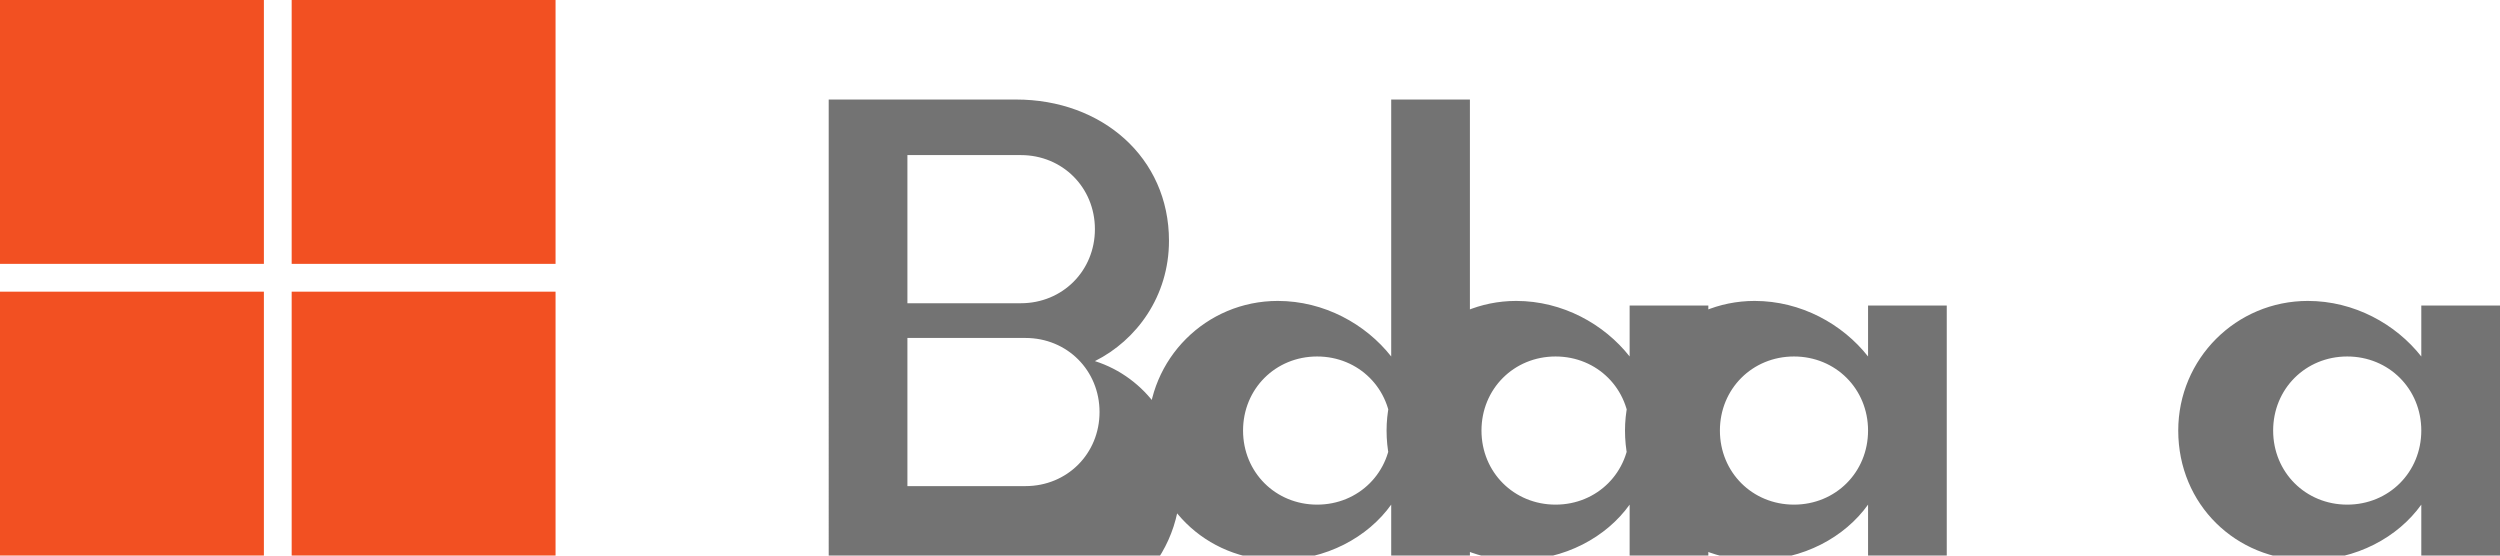 <?xml version="1.0" encoding="UTF-8"?>
<svg width="108" height="24" viewBox="0 0 108 24" xmlns="http://www.w3.org/2000/svg">
    <path d="M11.4 24H0V12.6h11.4V24zM24 24H12.6V12.6H24V24zM11.4 11.4H0V0h11.4v11.4zM24 11.4H12.6V0H24v11.4z" fill="#F25022"/>
    <path d="M44.3 24h-8.5V4.3h8.1c3.7 0 6.6 2.5 6.6 6.1 0 2.4-1.4 4.3-3.2 5.2 2.2.7 3.7 2.8 3.7 5.2 0 3.7-3 6.2-6.7 6.2zm-5.1-16.7v5.8h4.9c1.8 0 3.2-1.4 3.2-3.2s-1.4-3.2-3.2-3.2h-4.9v.6zm0 13.7h5.1c1.8 0 3.2-1.4 3.2-3.2s-1.4-3.2-3.2-3.2h-5.1v6.4zM63.5 24h-3.4v-2.2c-1 1.4-2.8 2.4-4.9 2.4-3.1 0-5.6-2.4-5.6-5.6 0-3.1 2.5-5.6 5.6-5.6 2 0 3.8 1 4.9 2.4V4.3h3.4V24zm-3.4-5.4c0-1.8-1.4-3.2-3.2-3.2s-3.2 1.4-3.2 3.2 1.4 3.2 3.2 3.2 3.2-1.4 3.2-3.2zM73.8 24h-3.4v-2.2c-1 1.4-2.8 2.4-4.9 2.4-3.1 0-5.6-2.4-5.6-5.6 0-3.1 2.5-5.6 5.6-5.6 2 0 3.8 1 4.9 2.4v-2.2h3.4V24zm-3.4-5.4c0-1.8-1.4-3.2-3.2-3.2s-3.2 1.4-3.2 3.2 1.4 3.2 3.2 3.2 3.2-1.4 3.2-3.2zM84.1 24h-3.4v-2.2c-1 1.4-2.8 2.4-4.9 2.4-3.1 0-5.6-2.4-5.6-5.6 0-3.1 2.5-5.6 5.6-5.6 2 0 3.8 1 4.9 2.4v-2.2h3.4V24zm-3.4-5.4c0-1.8-1.4-3.2-3.2-3.2s-3.2 1.4-3.2 3.2 1.4 3.2 3.2 3.2 3.2-1.4 3.2-3.2zM108 24h-3.4v-2.2c-1 1.4-2.8 2.4-4.9 2.4-3.1 0-5.6-2.4-5.6-5.6 0-3.1 2.5-5.6 5.6-5.6 2 0 3.8 1 4.9 2.4v-2.2h3.4V24zm-3.4-5.4c0-1.8-1.4-3.2-3.2-3.2s-3.2 1.4-3.2 3.2 1.4 3.2 3.2 3.2 3.2-1.4 3.2-3.2z" fill="#737373"/>
</svg>
